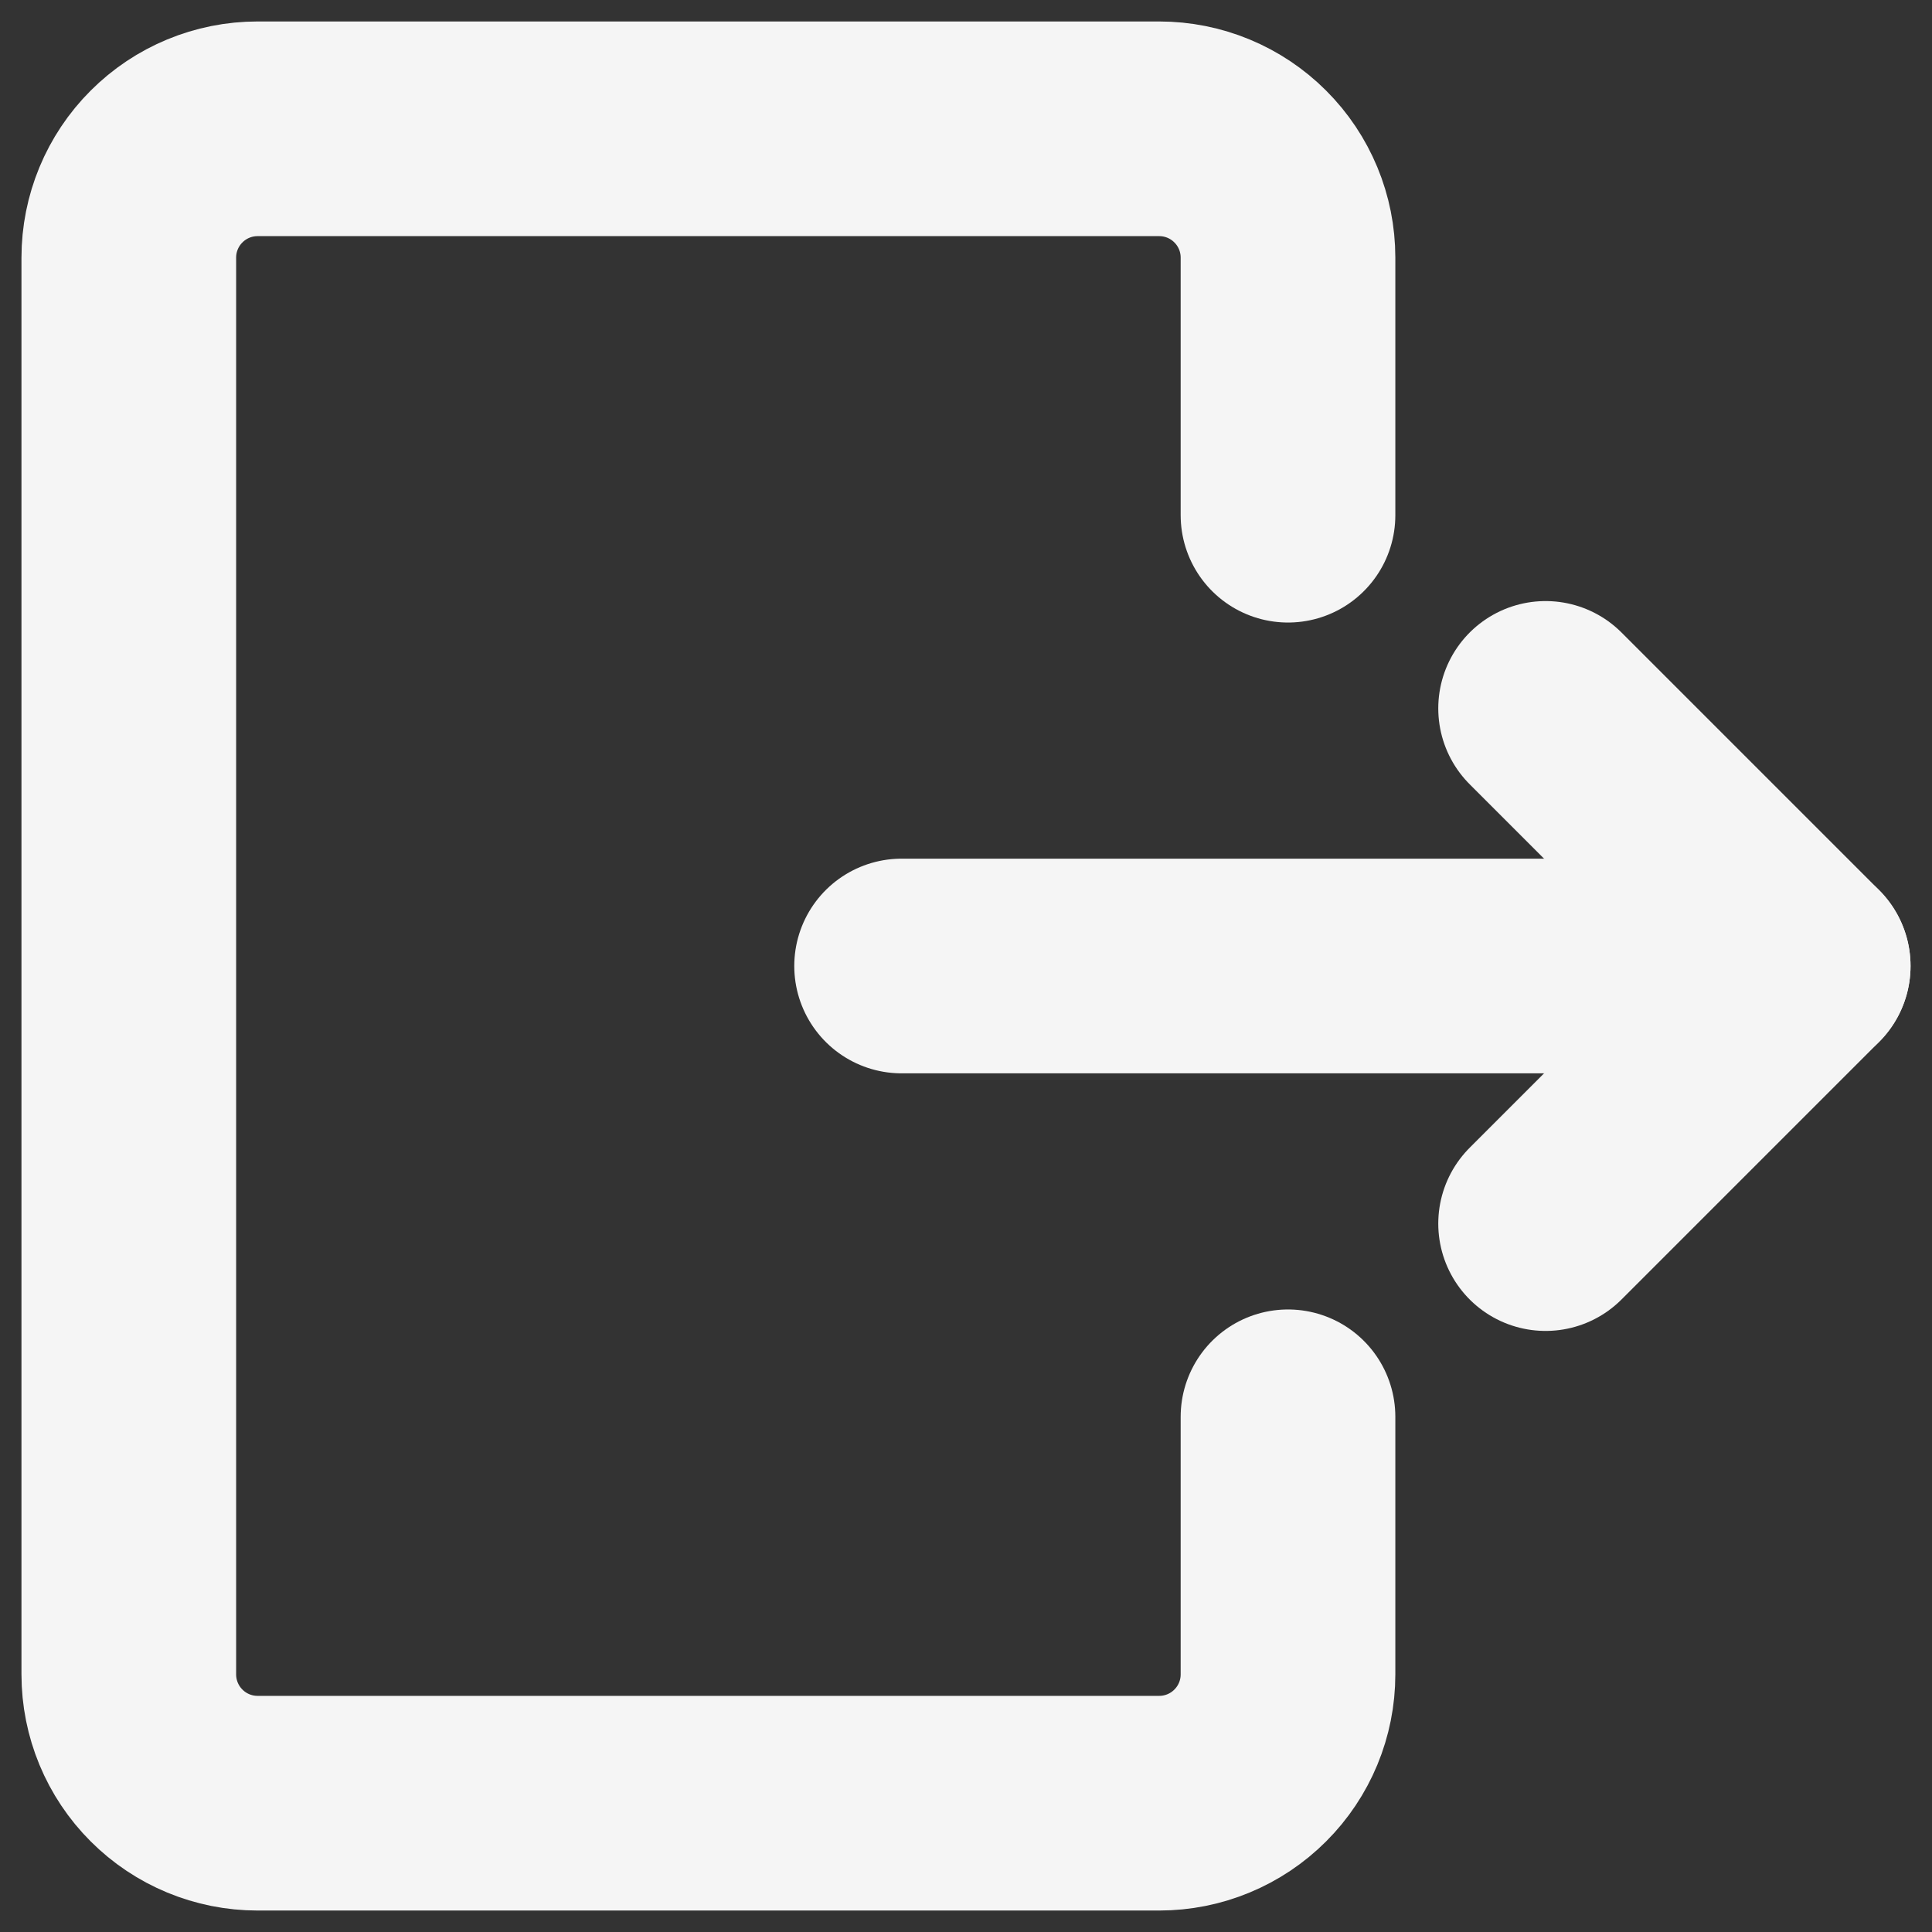<svg width="45" height="45" viewBox="0 0 45 45" fill="none" xmlns="http://www.w3.org/2000/svg">
<rect x="0" y="0" width="45" height="45" fill="#333333" stroke="none"/>
<path d="M30 33V39C30 39.796 29.684 40.559 29.121 41.121C28.559 41.684 27.796 42 27 42H6C5.204 42 4.441 41.684 3.879 41.121C3.316 40.559 3 39.796 3 39V6C3 5.204 3.316 4.441 3.879 3.879C4.441 3.316 5.204 3 6 3H27C27.796 3 28.559 3.316 29.121 3.879C29.684 4.441 30 5.204 30 6V12" stroke="#F5F5F5" stroke-width="5" stroke-linecap="round" stroke-linejoin="round"/>
<path d="M21 22.5H42" stroke="#F5F5F5" stroke-width="5" stroke-linecap="round" stroke-linejoin="round"/>
<path d="M36 16.5L42 22.5L36 28.5" stroke="#F5F5F5" stroke-width="5" stroke-linecap="round" stroke-linejoin="round"/>
</svg>
